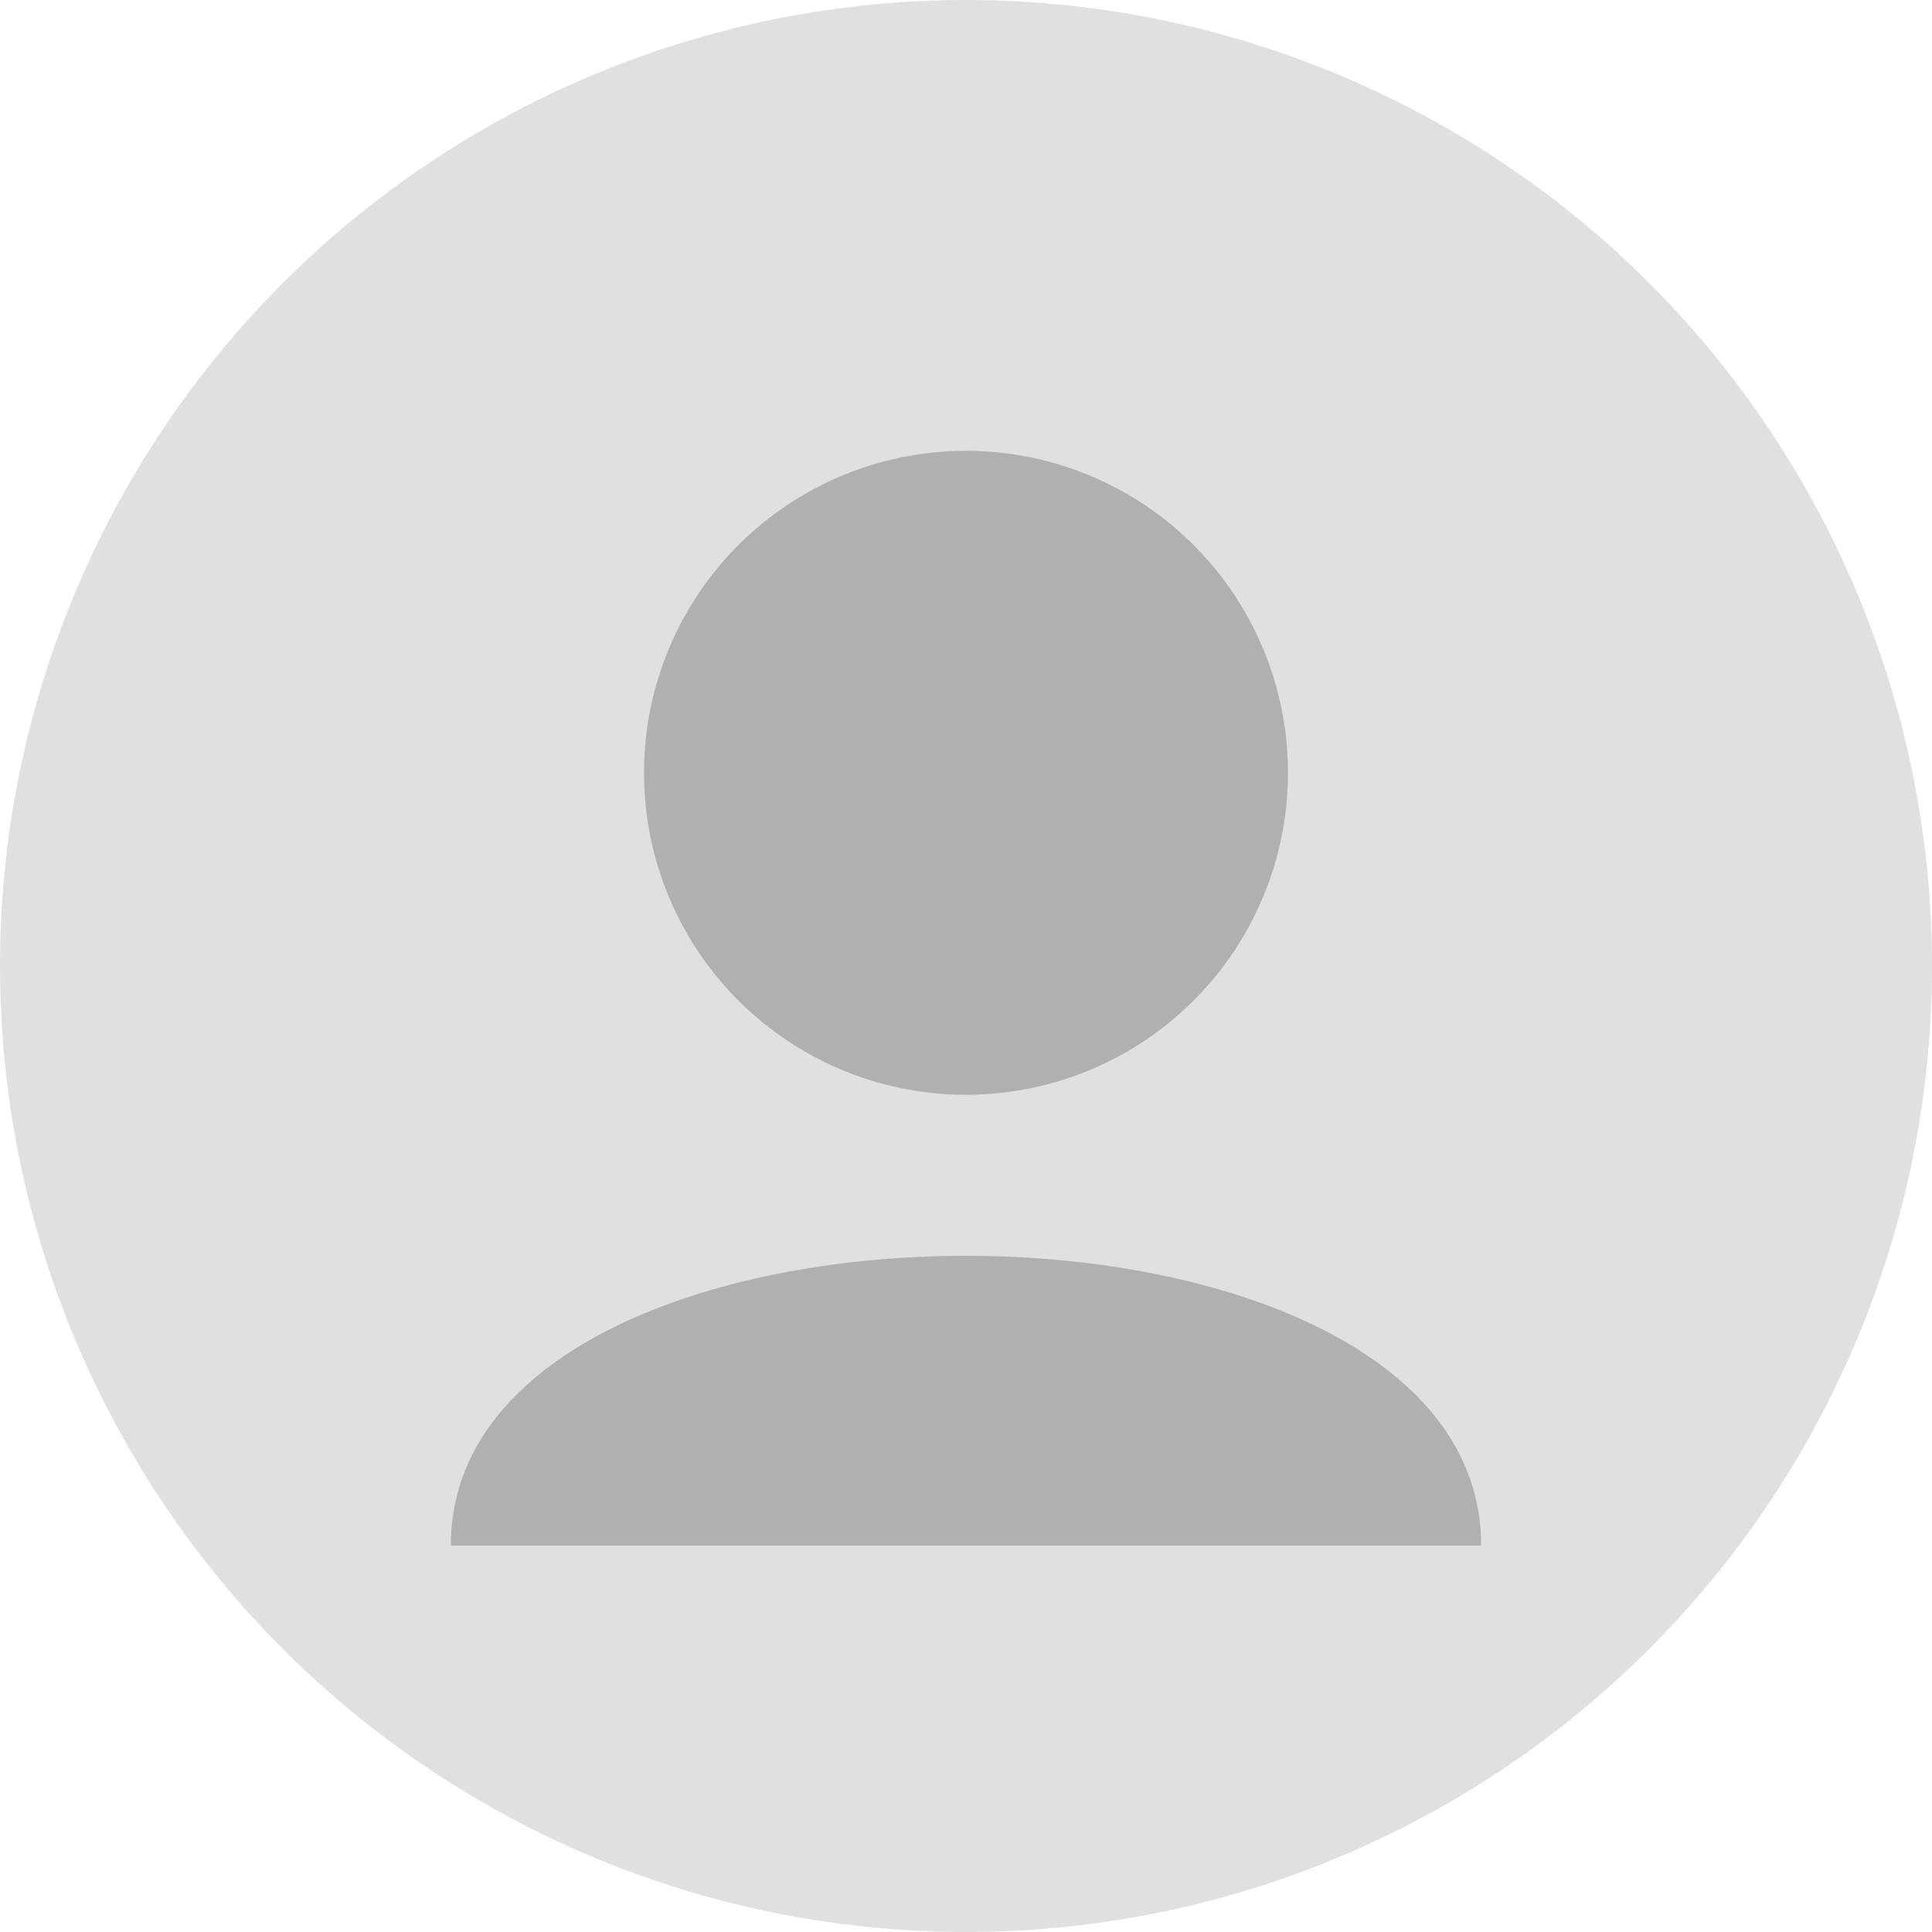 <svg width="150" height="150" viewBox="0 0 150 150" xmlns="http://www.w3.org/2000/svg">
  <circle cx="75" cy="75" r="75" fill="#e0e0e0"/>
  <circle cx="75" cy="60" r="25" fill="#b0b0b0"/>
  <path d="M35,120 C35,90 115,90 115,120" fill="#b0b0b0"/>
</svg> 